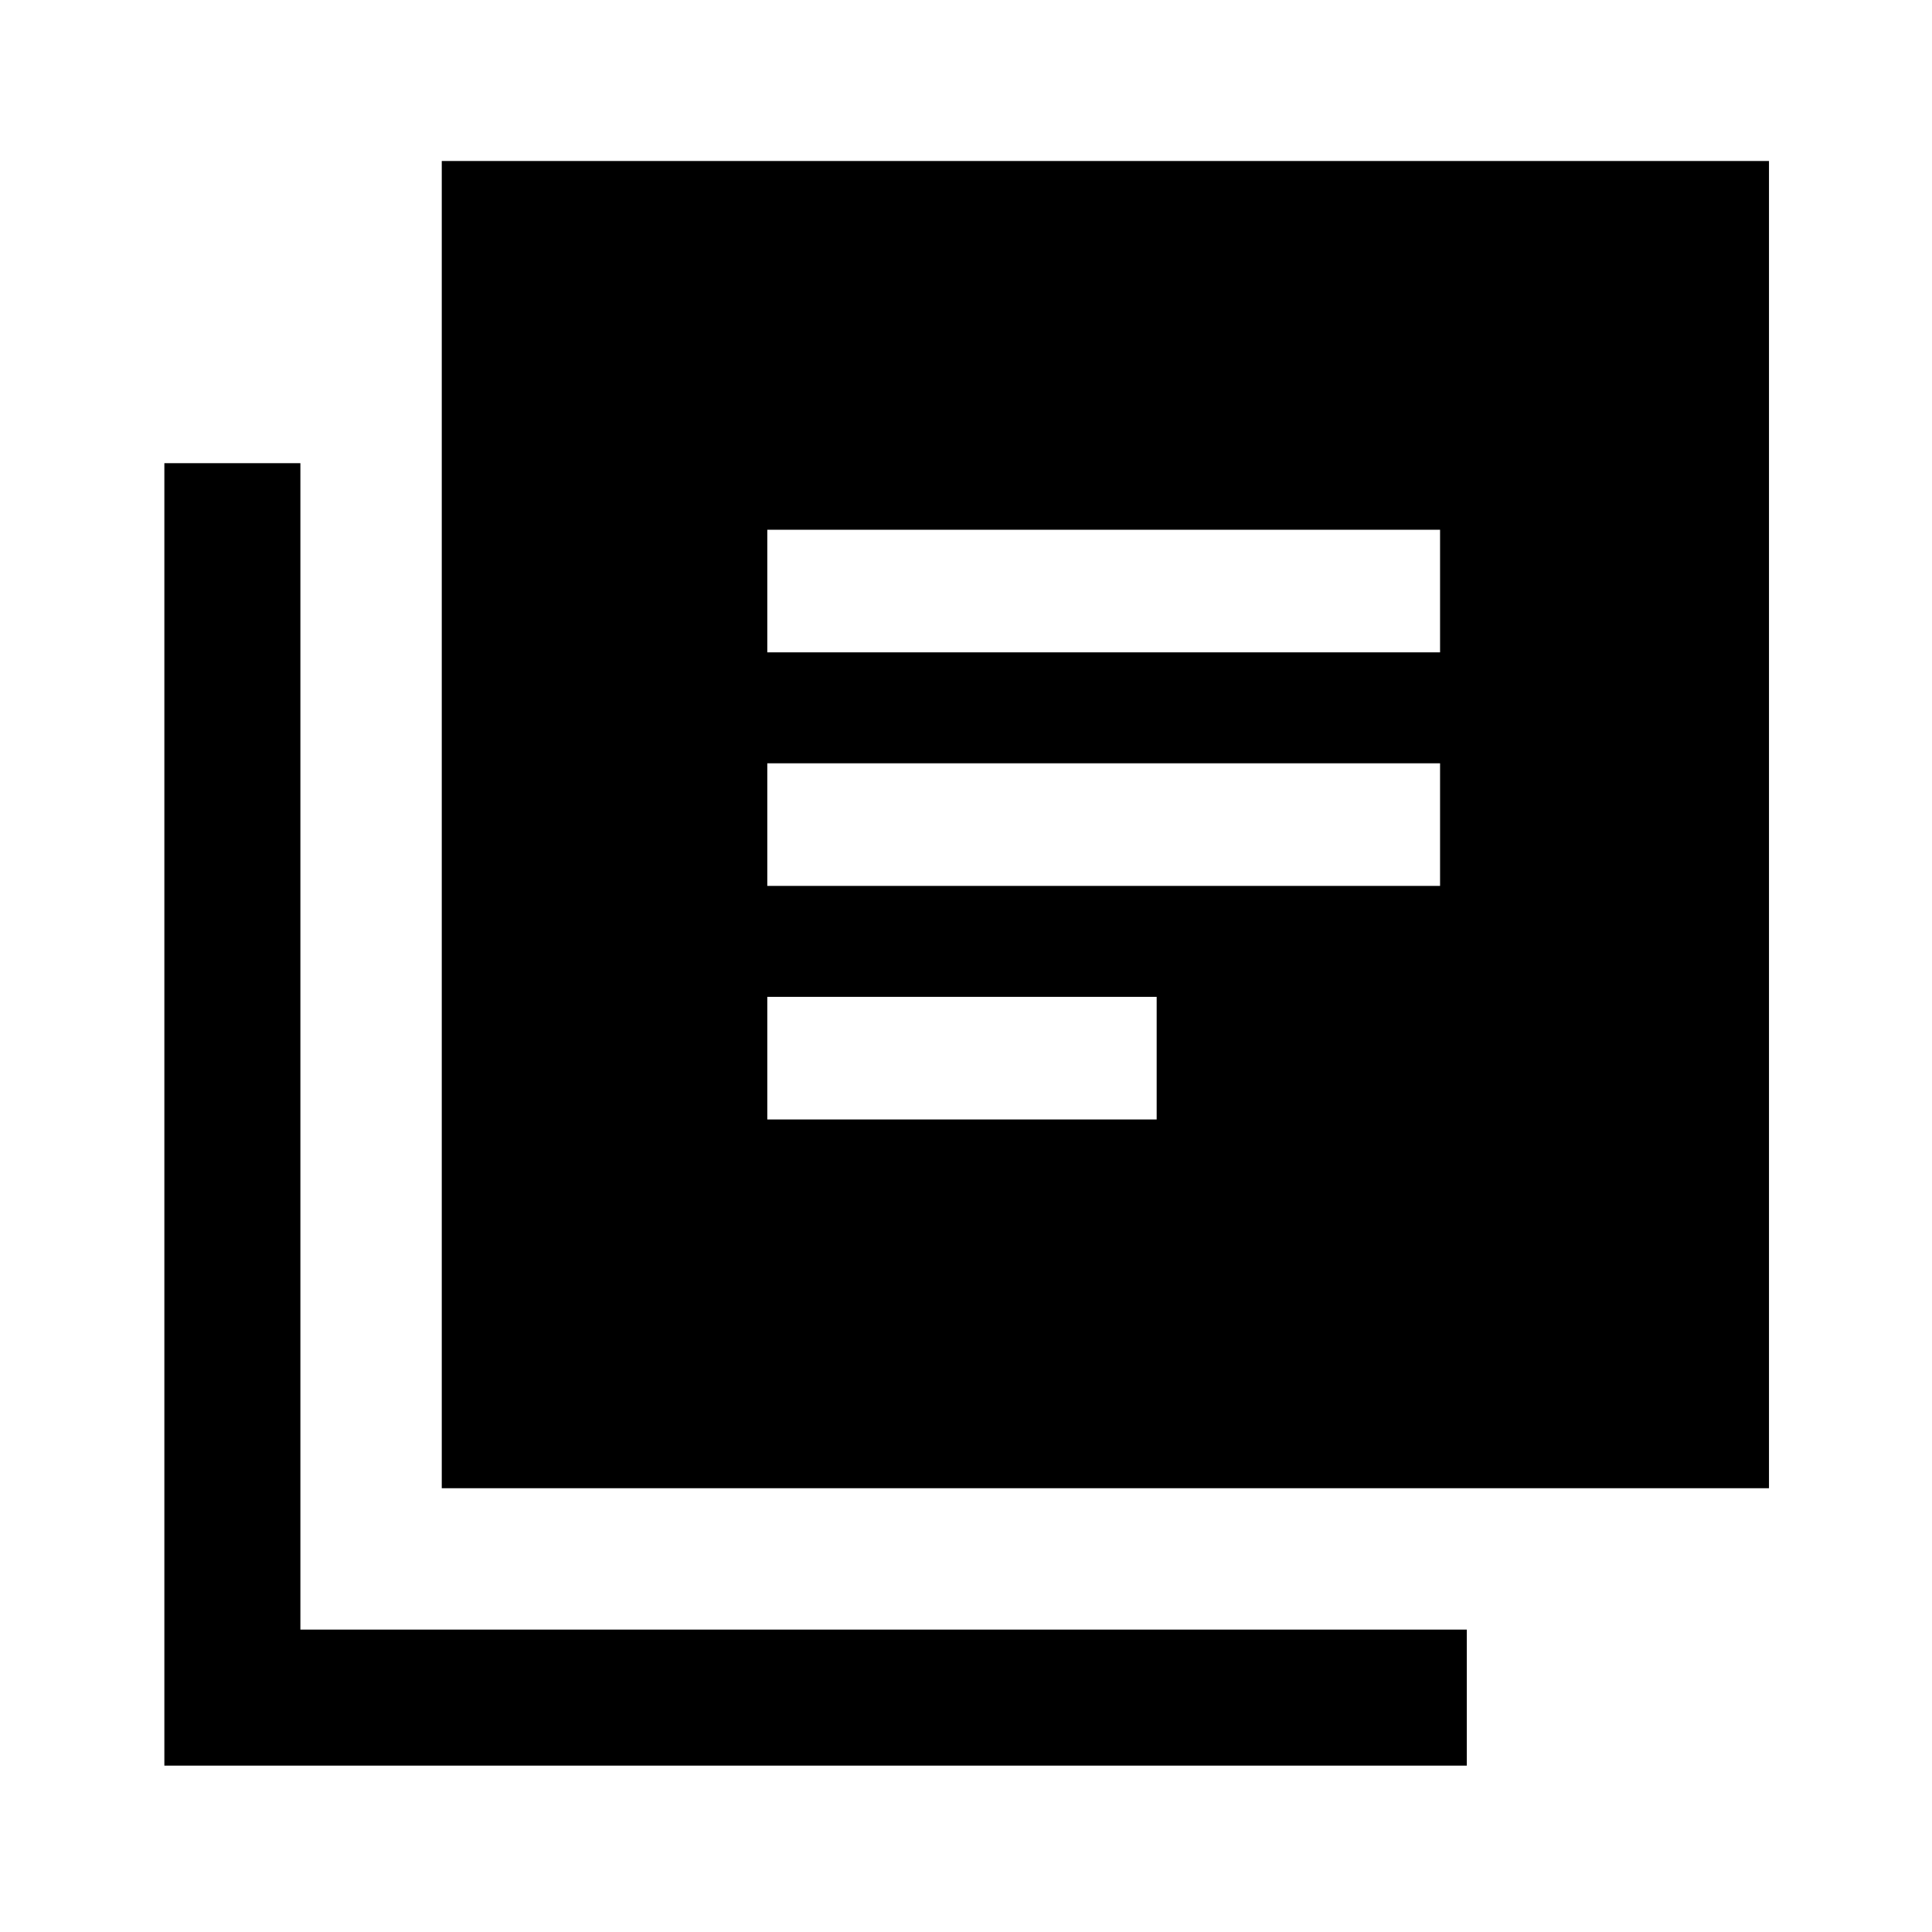 <svg xmlns="http://www.w3.org/2000/svg" height="40" viewBox="0 -960 960 960" width="40"><path d="M381.26-403.74h193.48v-60.93H381.26v60.93Zm0-116.06h334.3v-60.92h-334.3v60.92Zm0-116.05h334.3v-60.92h-334.3v60.92ZM219.51-220.51V-880H879v659.49H219.51ZM81.67-82.67v-647.18h67.59v579.59h579.58v67.59H81.67Z"/></svg>